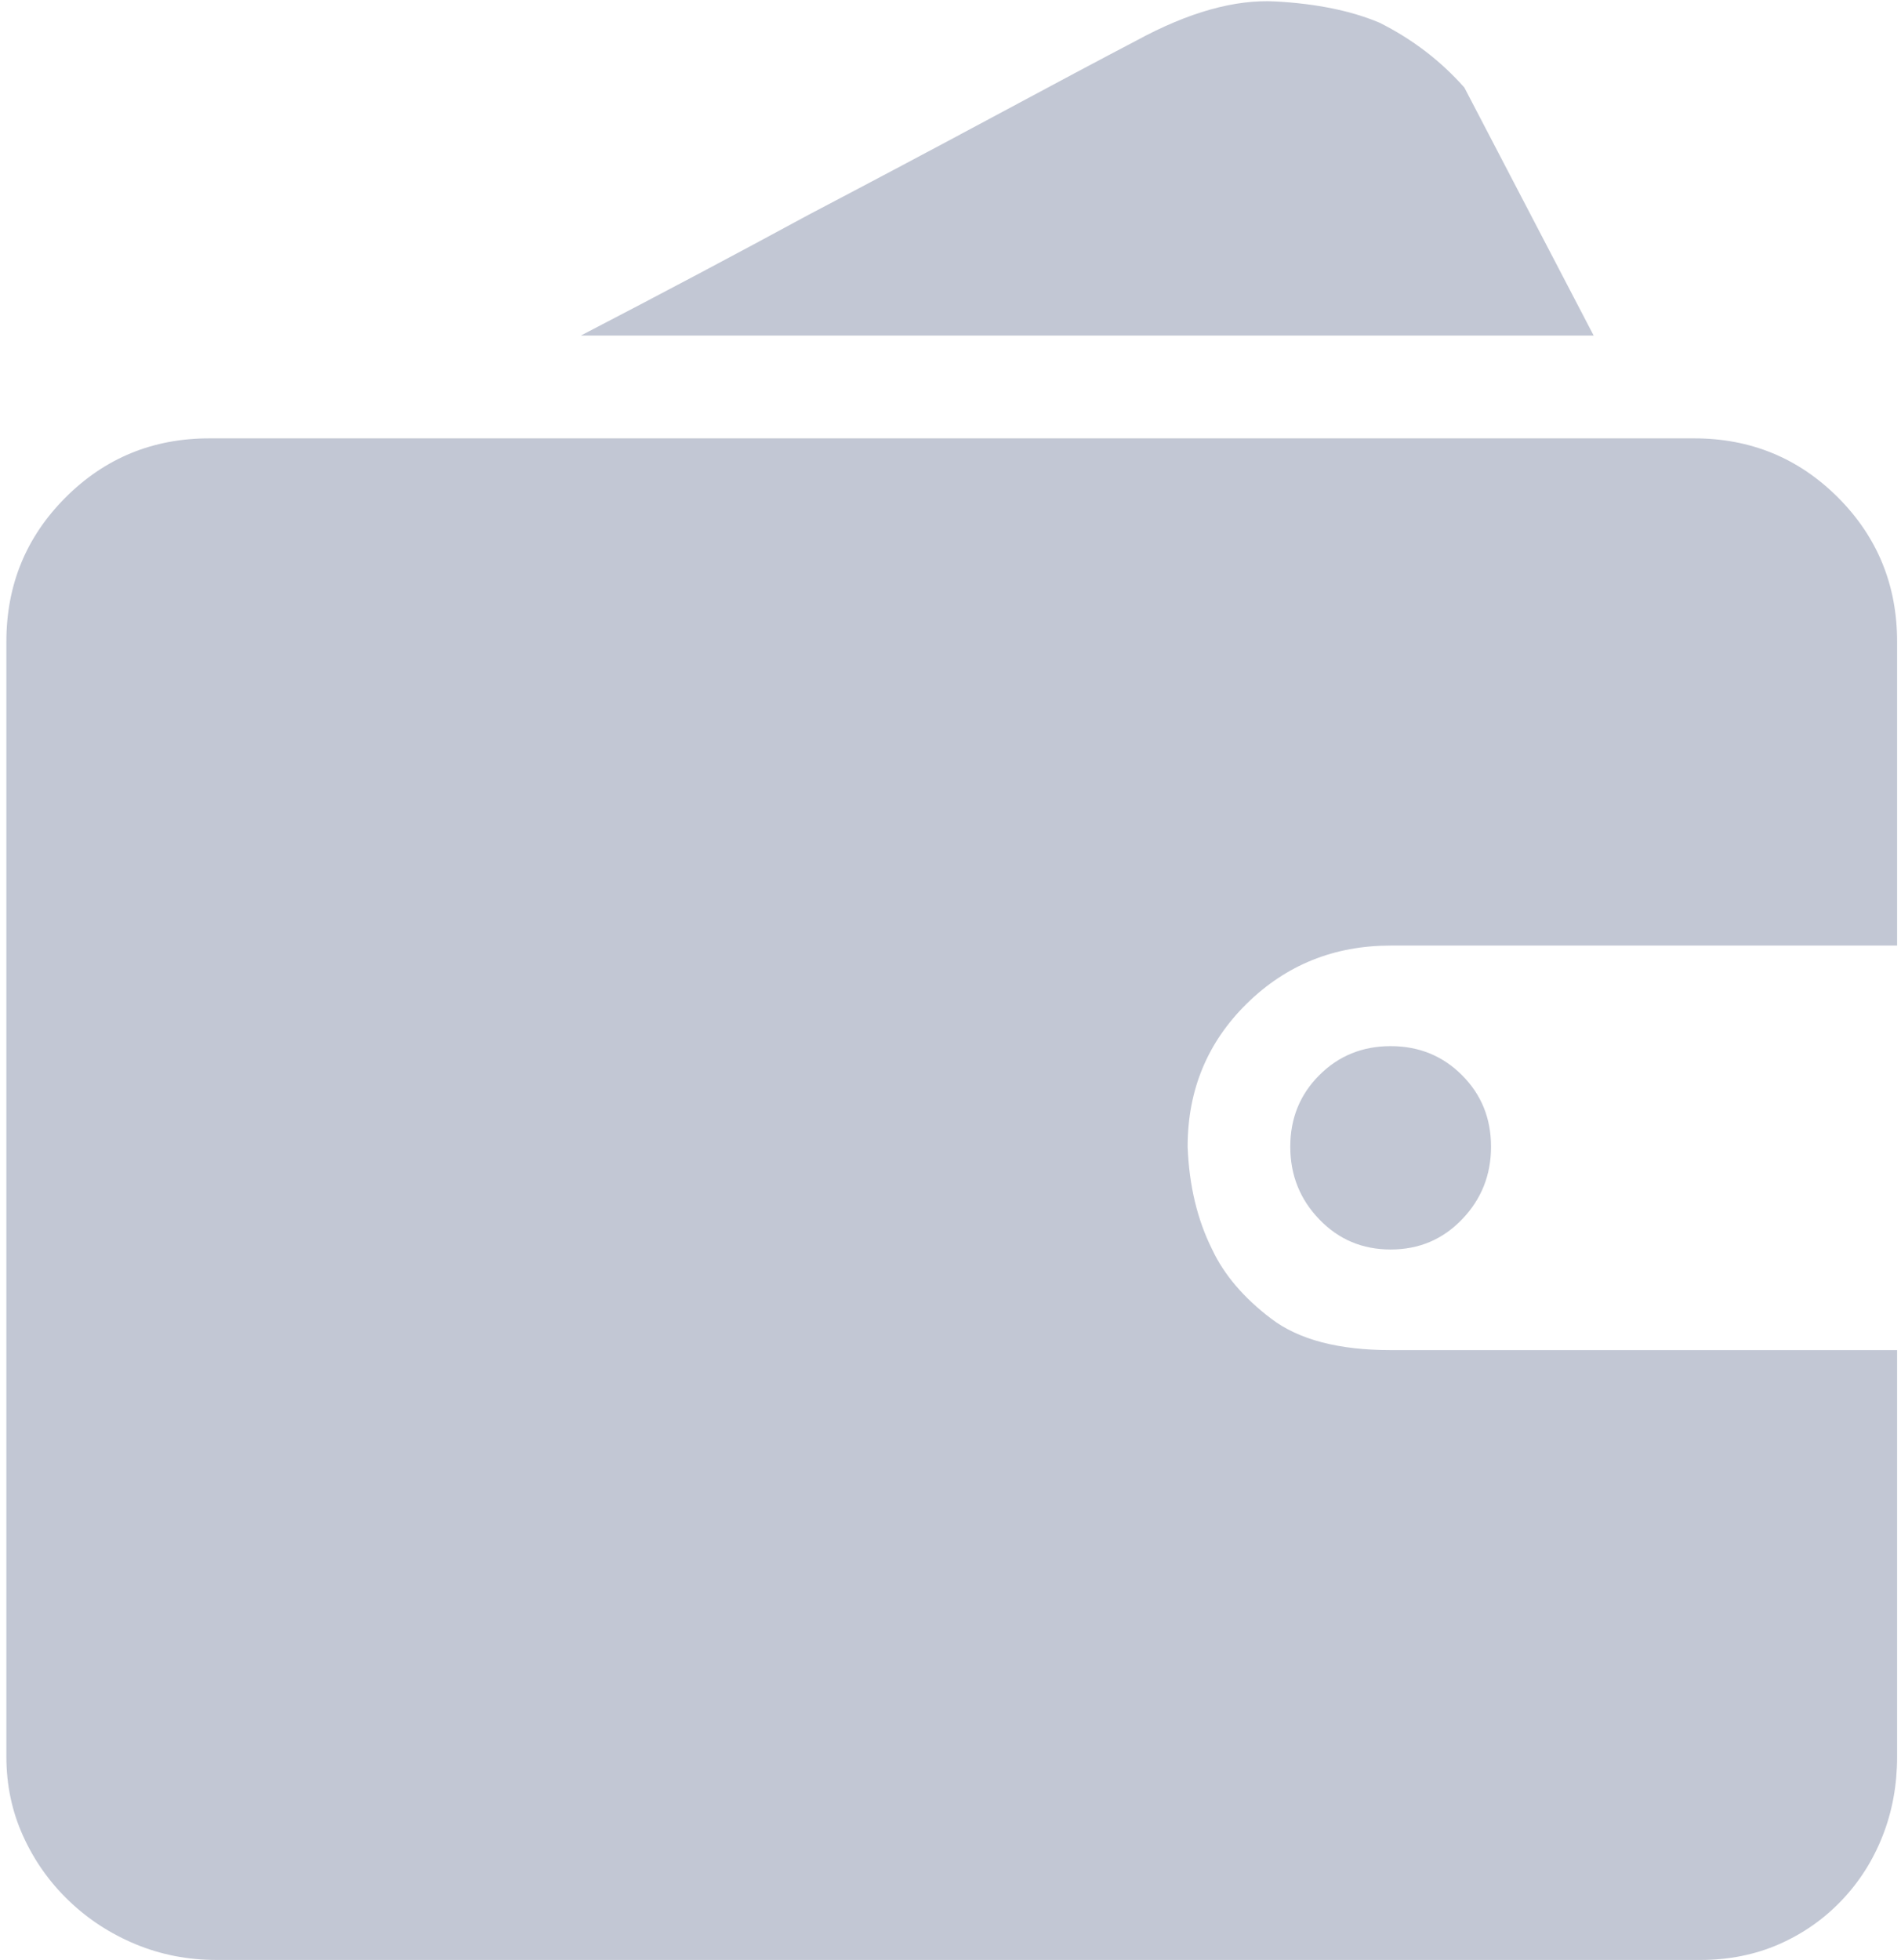 <svg fill="none" height="67" viewBox="0 0 65 67" width="65" xmlns="http://www.w3.org/2000/svg">
    <path
        d="M64.867 60.051C64.867 61.019 64.702 61.922 64.371 62.761C64.041 63.601 63.57 64.339 62.96 64.976C62.35 65.613 61.638 66.109 60.824 66.465C60.011 66.82 59.12 66.999 58.154 67H7.389C6.423 67 5.507 66.822 4.643 66.465C3.779 66.107 3.016 65.612 2.354 64.976C1.691 64.341 1.17 63.603 0.789 62.761C0.408 61.921 0.218 61.018 0.218 60.051L0.218 21.936C0.218 20 0.891 18.358 2.239 17.008C3.587 15.659 5.227 14.985 7.16 14.985H57.924C59.858 14.985 61.498 15.659 62.847 17.008C64.193 18.358 64.867 20 64.867 21.936V32.324H47.55C45.617 32.324 43.976 32.986 42.629 34.31C41.282 35.636 40.608 37.266 40.608 39.2C40.658 40.524 40.938 41.696 41.448 42.714C41.854 43.58 42.529 44.369 43.469 45.082C44.409 45.796 45.77 46.153 47.55 46.153H64.867V60.055V60.051H64.867ZM54.492 11.472H19.859C22.606 10.046 25.2 8.671 27.641 7.346C29.778 6.225 31.888 5.105 33.973 3.986C36.057 2.866 37.685 2 38.856 1.387C40.636 0.419 42.224 -0.027 43.622 0.05C45.02 0.127 46.203 0.369 47.169 0.776C48.29 1.337 49.255 2.075 50.069 2.991L54.492 11.472ZM44.118 39.2C44.118 38.231 44.448 37.417 45.109 36.756C45.77 36.094 46.583 35.762 47.55 35.762C48.517 35.762 49.33 36.094 49.991 36.756C50.652 37.417 50.982 38.231 50.982 39.2C50.982 40.168 50.652 40.996 49.991 41.683C49.33 42.371 48.517 42.714 47.55 42.714C46.583 42.714 45.77 42.371 45.109 41.683C44.447 40.996 44.118 40.168 44.118 39.2Z"
        fill="#C2C7D4" />
</svg>
